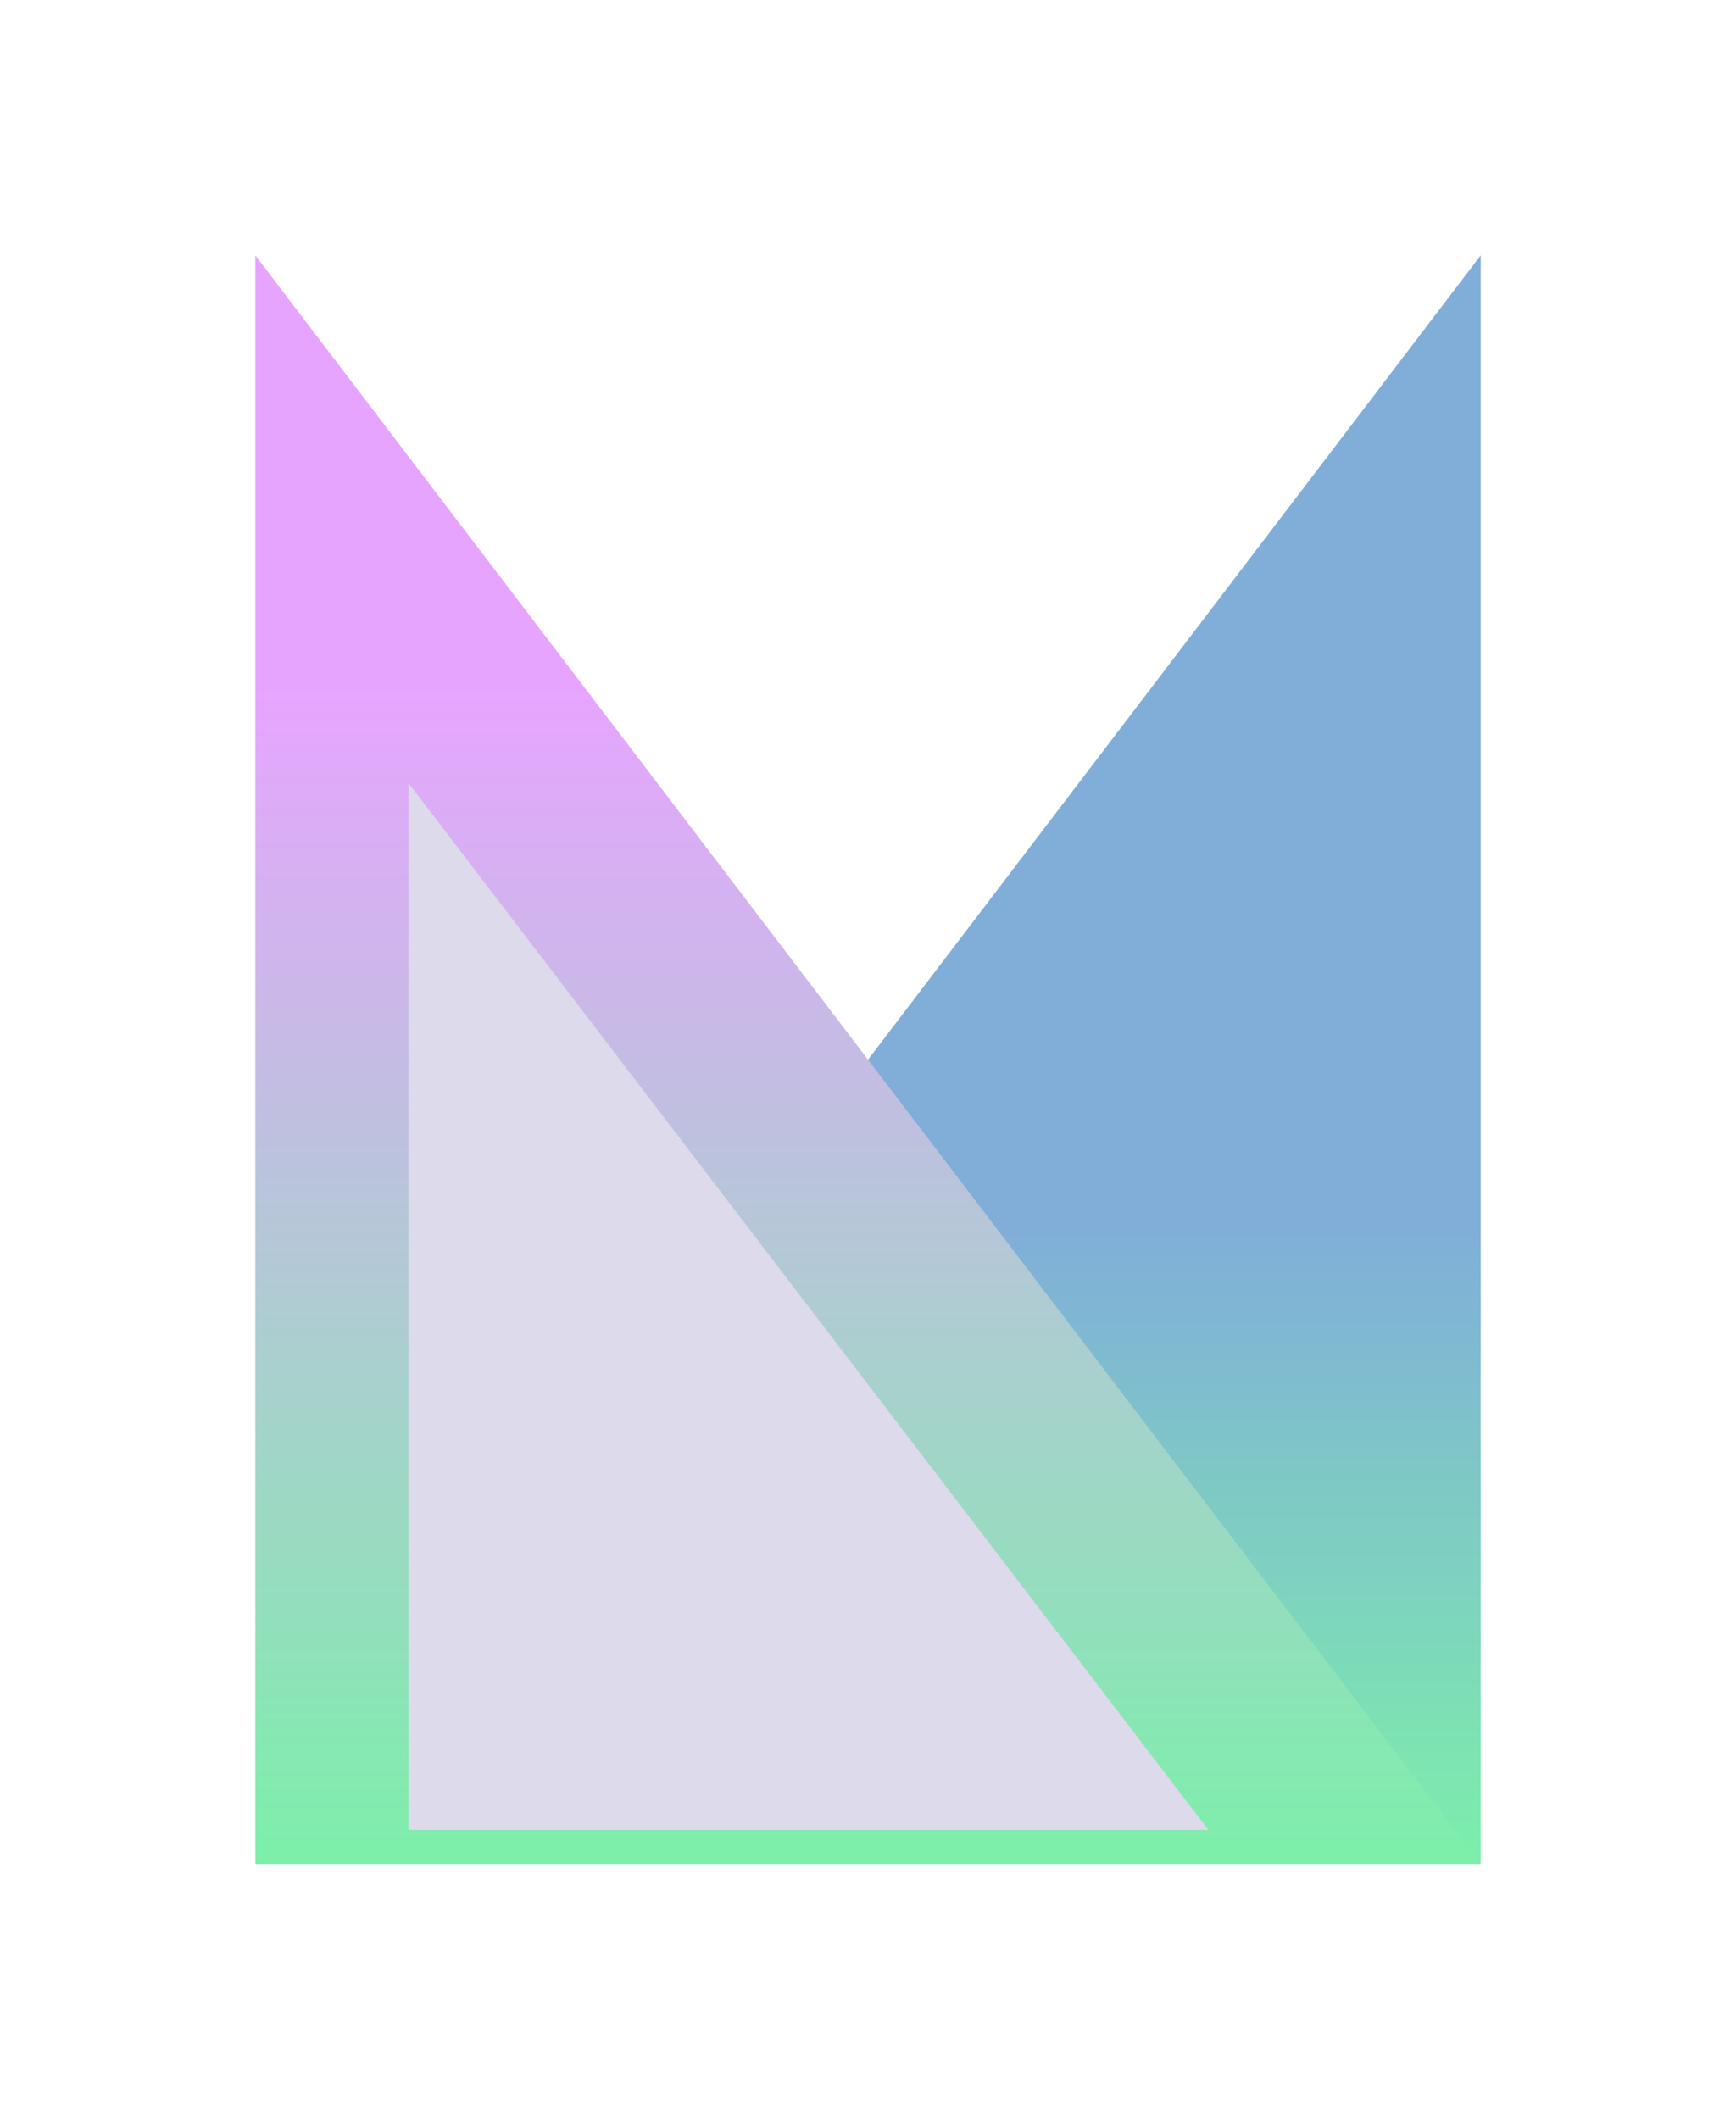 <svg width="204" height="249" viewBox="0 0 204 249" fill="none" xmlns="http://www.w3.org/2000/svg">
<g filter="url(#filter0_d)">
<path d="M174 26V215H30L174 26Z" fill="url(#paint0_linear)"/>
</g>
<g filter="url(#filter1_d)">
<path d="M30 26V215H174L30 26Z" fill="url(#paint1_linear)"/>
</g>
<g filter="url(#filter2_d)">
<path d="M48 92V215H142L48 92Z" fill="#DDDAEB"/>
</g>
<defs>
<filter id="filter0_d" x="0" y="0" width="204" height="249" filterUnits="userSpaceOnUse" color-interpolation-filters="sRGB">
<feFlood flood-opacity="0" result="BackgroundImageFix"/>
<feColorMatrix in="SourceAlpha" type="matrix" values="0 0 0 0 0 0 0 0 0 0 0 0 0 0 0 0 0 0 127 0"/>
<feOffset dy="4"/>
<feGaussianBlur stdDeviation="15"/>
<feColorMatrix type="matrix" values="0 0 0 0 0 0 0 0 0 0 0 0 0 0 0 0 0 0 0.25 0"/>
<feBlend mode="normal" in2="BackgroundImageFix" result="effect1_dropShadow"/>
<feBlend mode="normal" in="SourceGraphic" in2="effect1_dropShadow" result="shape"/>
</filter>
<filter id="filter1_d" x="0" y="0" width="204" height="249" filterUnits="userSpaceOnUse" color-interpolation-filters="sRGB">
<feFlood flood-opacity="0" result="BackgroundImageFix"/>
<feColorMatrix in="SourceAlpha" type="matrix" values="0 0 0 0 0 0 0 0 0 0 0 0 0 0 0 0 0 0 127 0"/>
<feOffset dy="4"/>
<feGaussianBlur stdDeviation="15"/>
<feColorMatrix type="matrix" values="0 0 0 0 0 0 0 0 0 0 0 0 0 0 0 0 0 0 0.25 0"/>
<feBlend mode="normal" in2="BackgroundImageFix" result="effect1_dropShadow"/>
<feBlend mode="normal" in="SourceGraphic" in2="effect1_dropShadow" result="shape"/>
</filter>
<filter id="filter2_d" x="18" y="62" width="154" height="183" filterUnits="userSpaceOnUse" color-interpolation-filters="sRGB">
<feFlood flood-opacity="0" result="BackgroundImageFix"/>
<feColorMatrix in="SourceAlpha" type="matrix" values="0 0 0 0 0 0 0 0 0 0 0 0 0 0 0 0 0 0 127 0"/>
<feOffset/>
<feGaussianBlur stdDeviation="15"/>
<feColorMatrix type="matrix" values="0 0 0 0 0 0 0 0 0 0 0 0 0 0 0 0 0 0 0.44 0"/>
<feBlend mode="normal" in2="BackgroundImageFix" result="effect1_dropShadow"/>
<feBlend mode="normal" in="SourceGraphic" in2="effect1_dropShadow" result="shape"/>
</filter>
<linearGradient id="paint0_linear" x1="102" y1="26" x2="102" y2="215" gradientUnits="userSpaceOnUse">
<stop offset="0.606" stop-color="#80AED9"/>
<stop offset="1" stop-color="#7CEFAA"/>
</linearGradient>
<linearGradient id="paint1_linear" x1="102" y1="26" x2="102" y2="215" gradientUnits="userSpaceOnUse">
<stop offset="0.266" stop-color="#E7A4FF"/>
<stop offset="1" stop-color="#7CEFAA"/>
</linearGradient>
</defs>
</svg>
